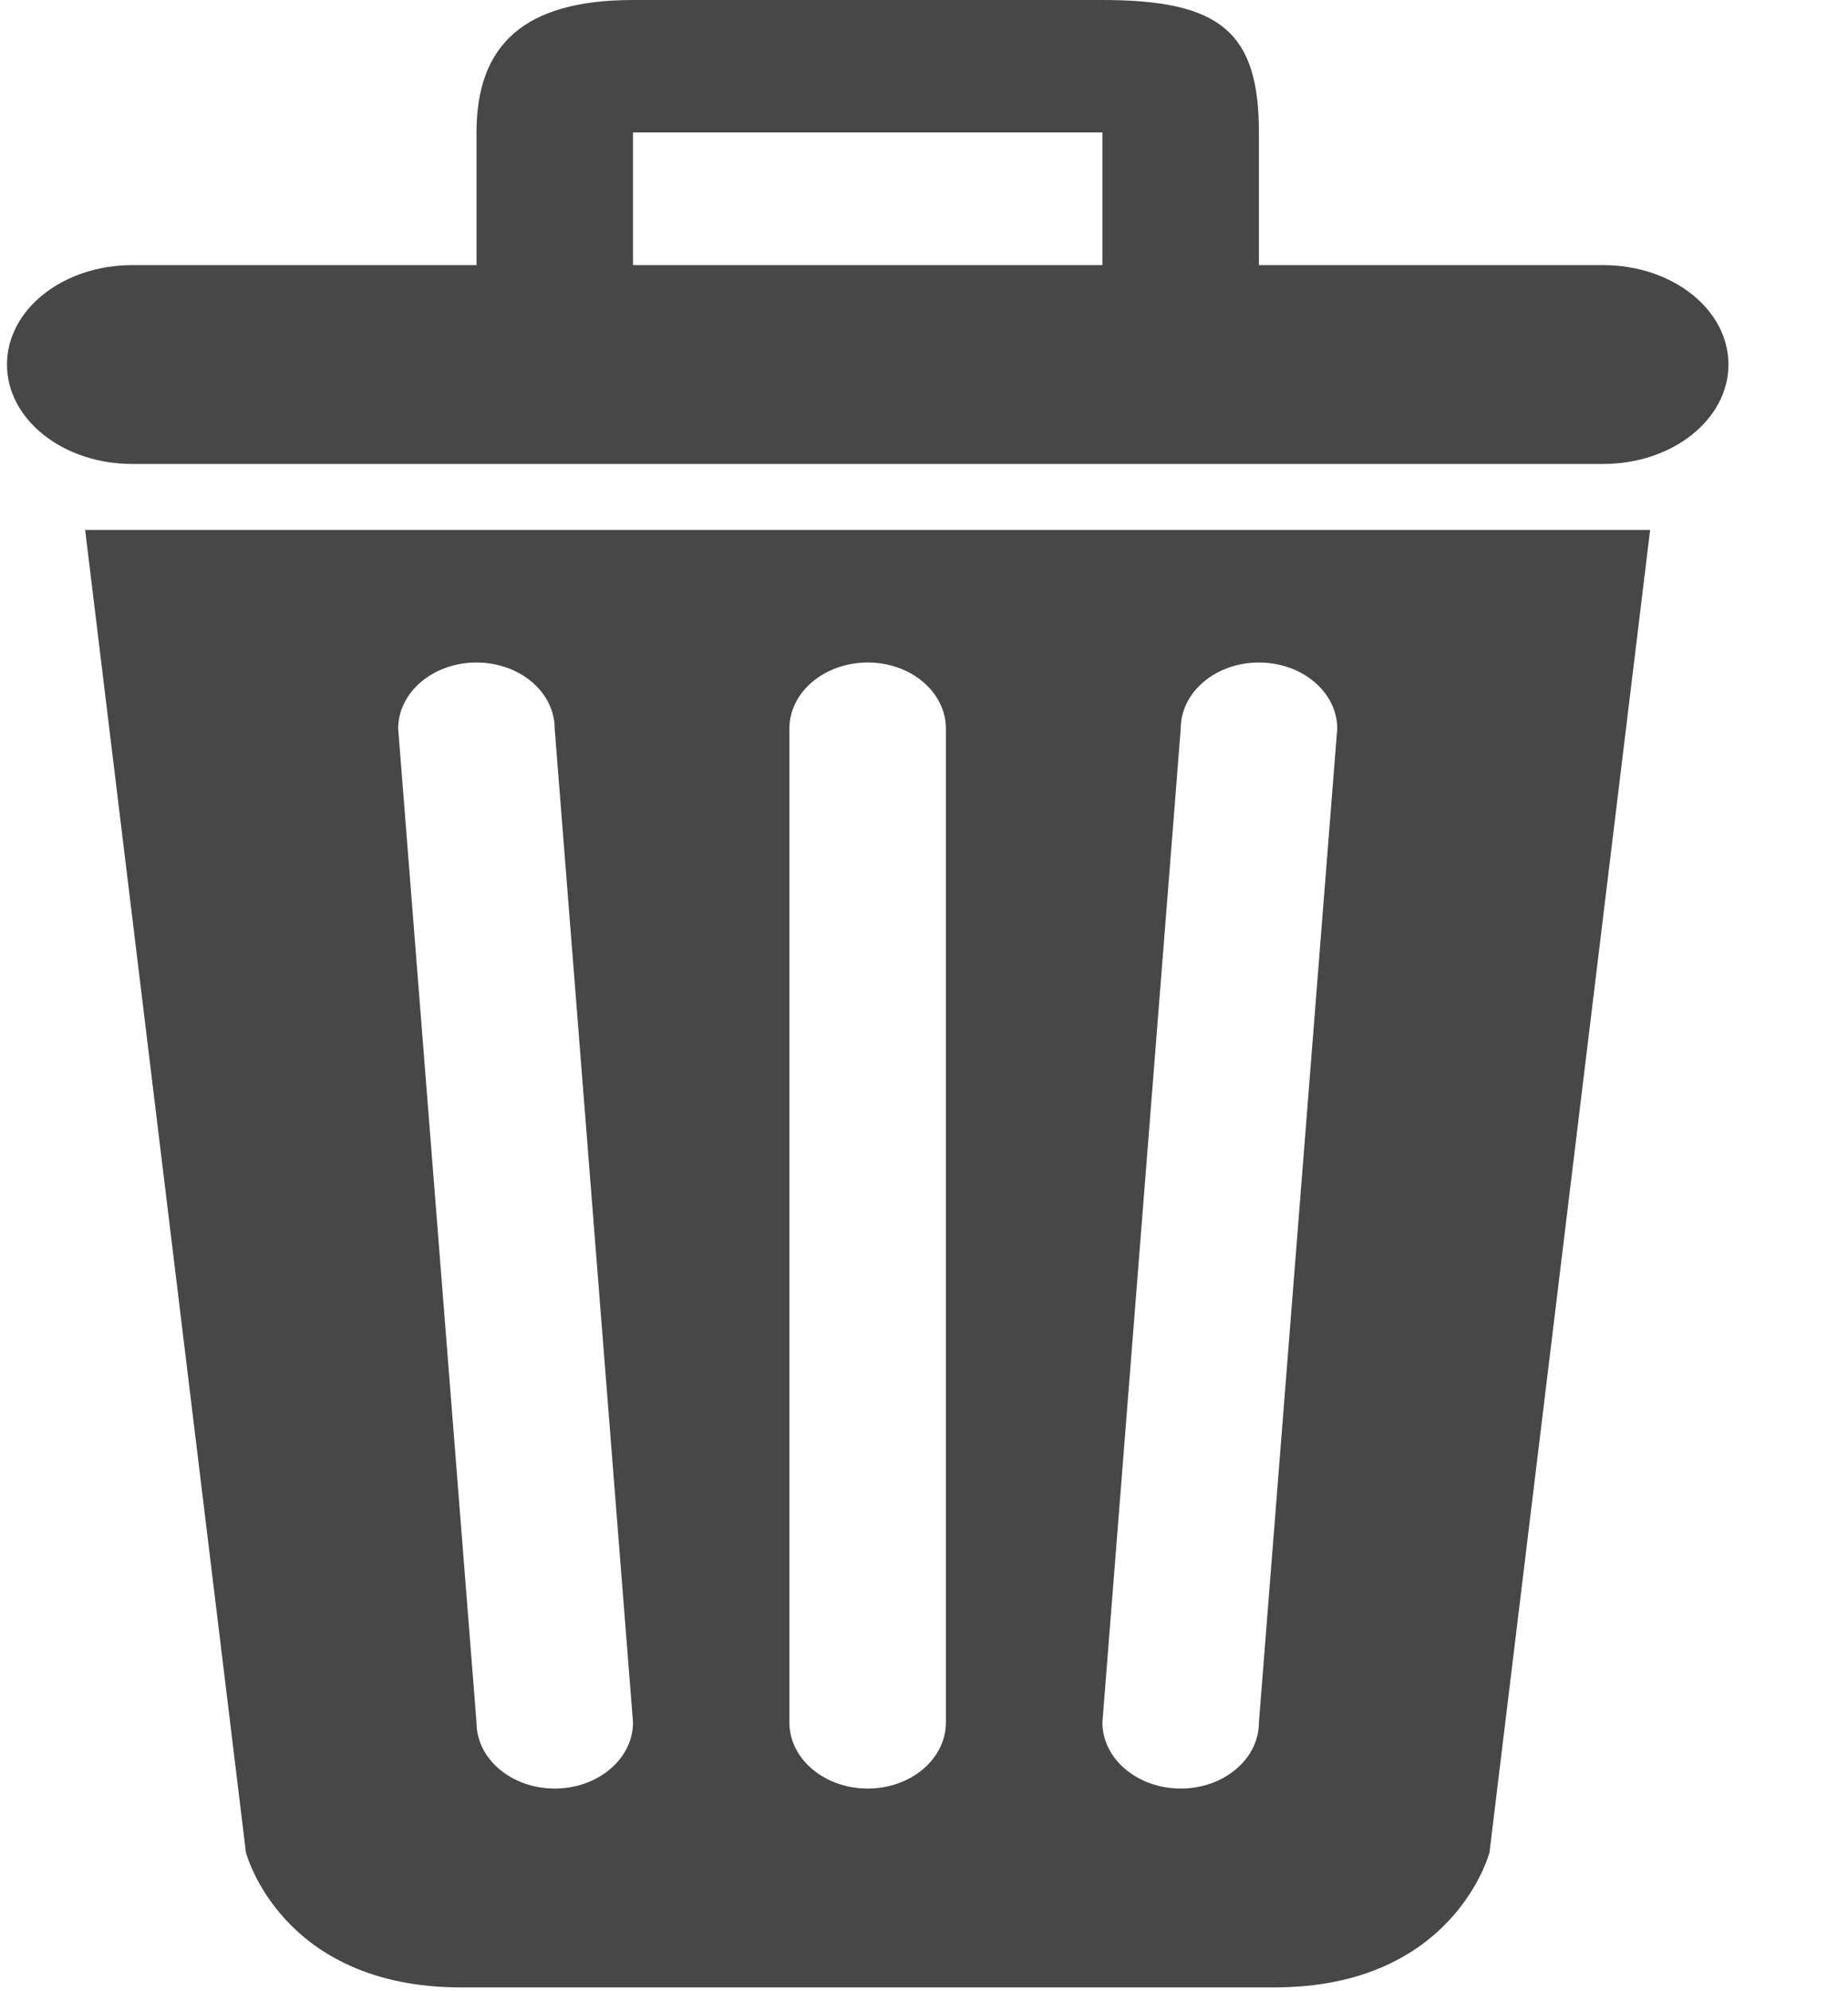 <?xml version="1.0" encoding="UTF-8"?>
<svg width="13px" height="14px" viewBox="0 0 13 14" version="1.1" xmlns="http://www.w3.org/2000/svg" xmlns:xlink="http://www.w3.org/1999/xlink">
    <!-- Generator: sketchtool 53.2 (72643) - https://sketchapp.com -->
    <title>8804057D-757E-4AD7-B88E-B0C1EA6F00DB</title>
    <desc>Created with sketchtool.</desc>
    <g id="Ui-elements" stroke="none" stroke-width="1" fill="none" fill-rule="evenodd">
        <g transform="translate(-586, -604)" fill="#474747" id="icon-trash">
            <g transform="translate(586, 604)">
                <path d="M1.73,13.024 C1.73,13.024 1.975,13.973 3.242,13.973 L8.966,13.973 C10.232,13.973 10.478,13.024 10.478,13.024 L11.608,3.726 L0.599,3.726 L1.73,13.024 Z M8.306,5.123 C8.306,4.866 8.552,4.658 8.856,4.658 C9.16,4.658 9.407,4.866 9.407,5.123 L8.856,12.11 C8.856,12.367 8.61,12.575 8.306,12.575 C8.002,12.575 7.755,12.367 7.755,12.11 L8.306,5.123 Z M5.553,5.123 C5.553,4.866 5.8,4.658 6.104,4.658 C6.408,4.658 6.654,4.866 6.654,5.123 L6.654,12.11 C6.654,12.367 6.408,12.575 6.104,12.575 C5.8,12.575 5.553,12.367 5.553,12.11 L5.553,5.123 Z M3.352,4.658 C3.656,4.658 3.902,4.866 3.902,5.123 L4.453,12.11 C4.453,12.367 4.206,12.575 3.902,12.575 C3.598,12.575 3.352,12.367 3.352,12.11 L2.801,5.123 C2.801,4.866 3.048,4.658 3.352,4.658 Z M11.278,1.864 L8.856,1.864 L8.856,0.932 C8.856,0.225 8.586,0 7.755,0 L4.453,0 C3.69,0 3.352,0.312 3.352,0.932 L3.352,1.864 L0.93,1.864 C0.443,1.864 0.049,2.176 0.049,2.563 C0.049,2.949 0.443,3.262 0.93,3.262 L11.278,3.262 C11.765,3.262 12.159,2.949 12.159,2.563 C12.159,2.176 11.765,1.864 11.278,1.864 Z M7.755,1.864 L4.453,1.864 L4.453,0.931 L7.755,0.931 L7.755,1.864 L7.755,1.864 Z" id="Shape"></path>
            </g>
        </g>
    </g>
</svg>